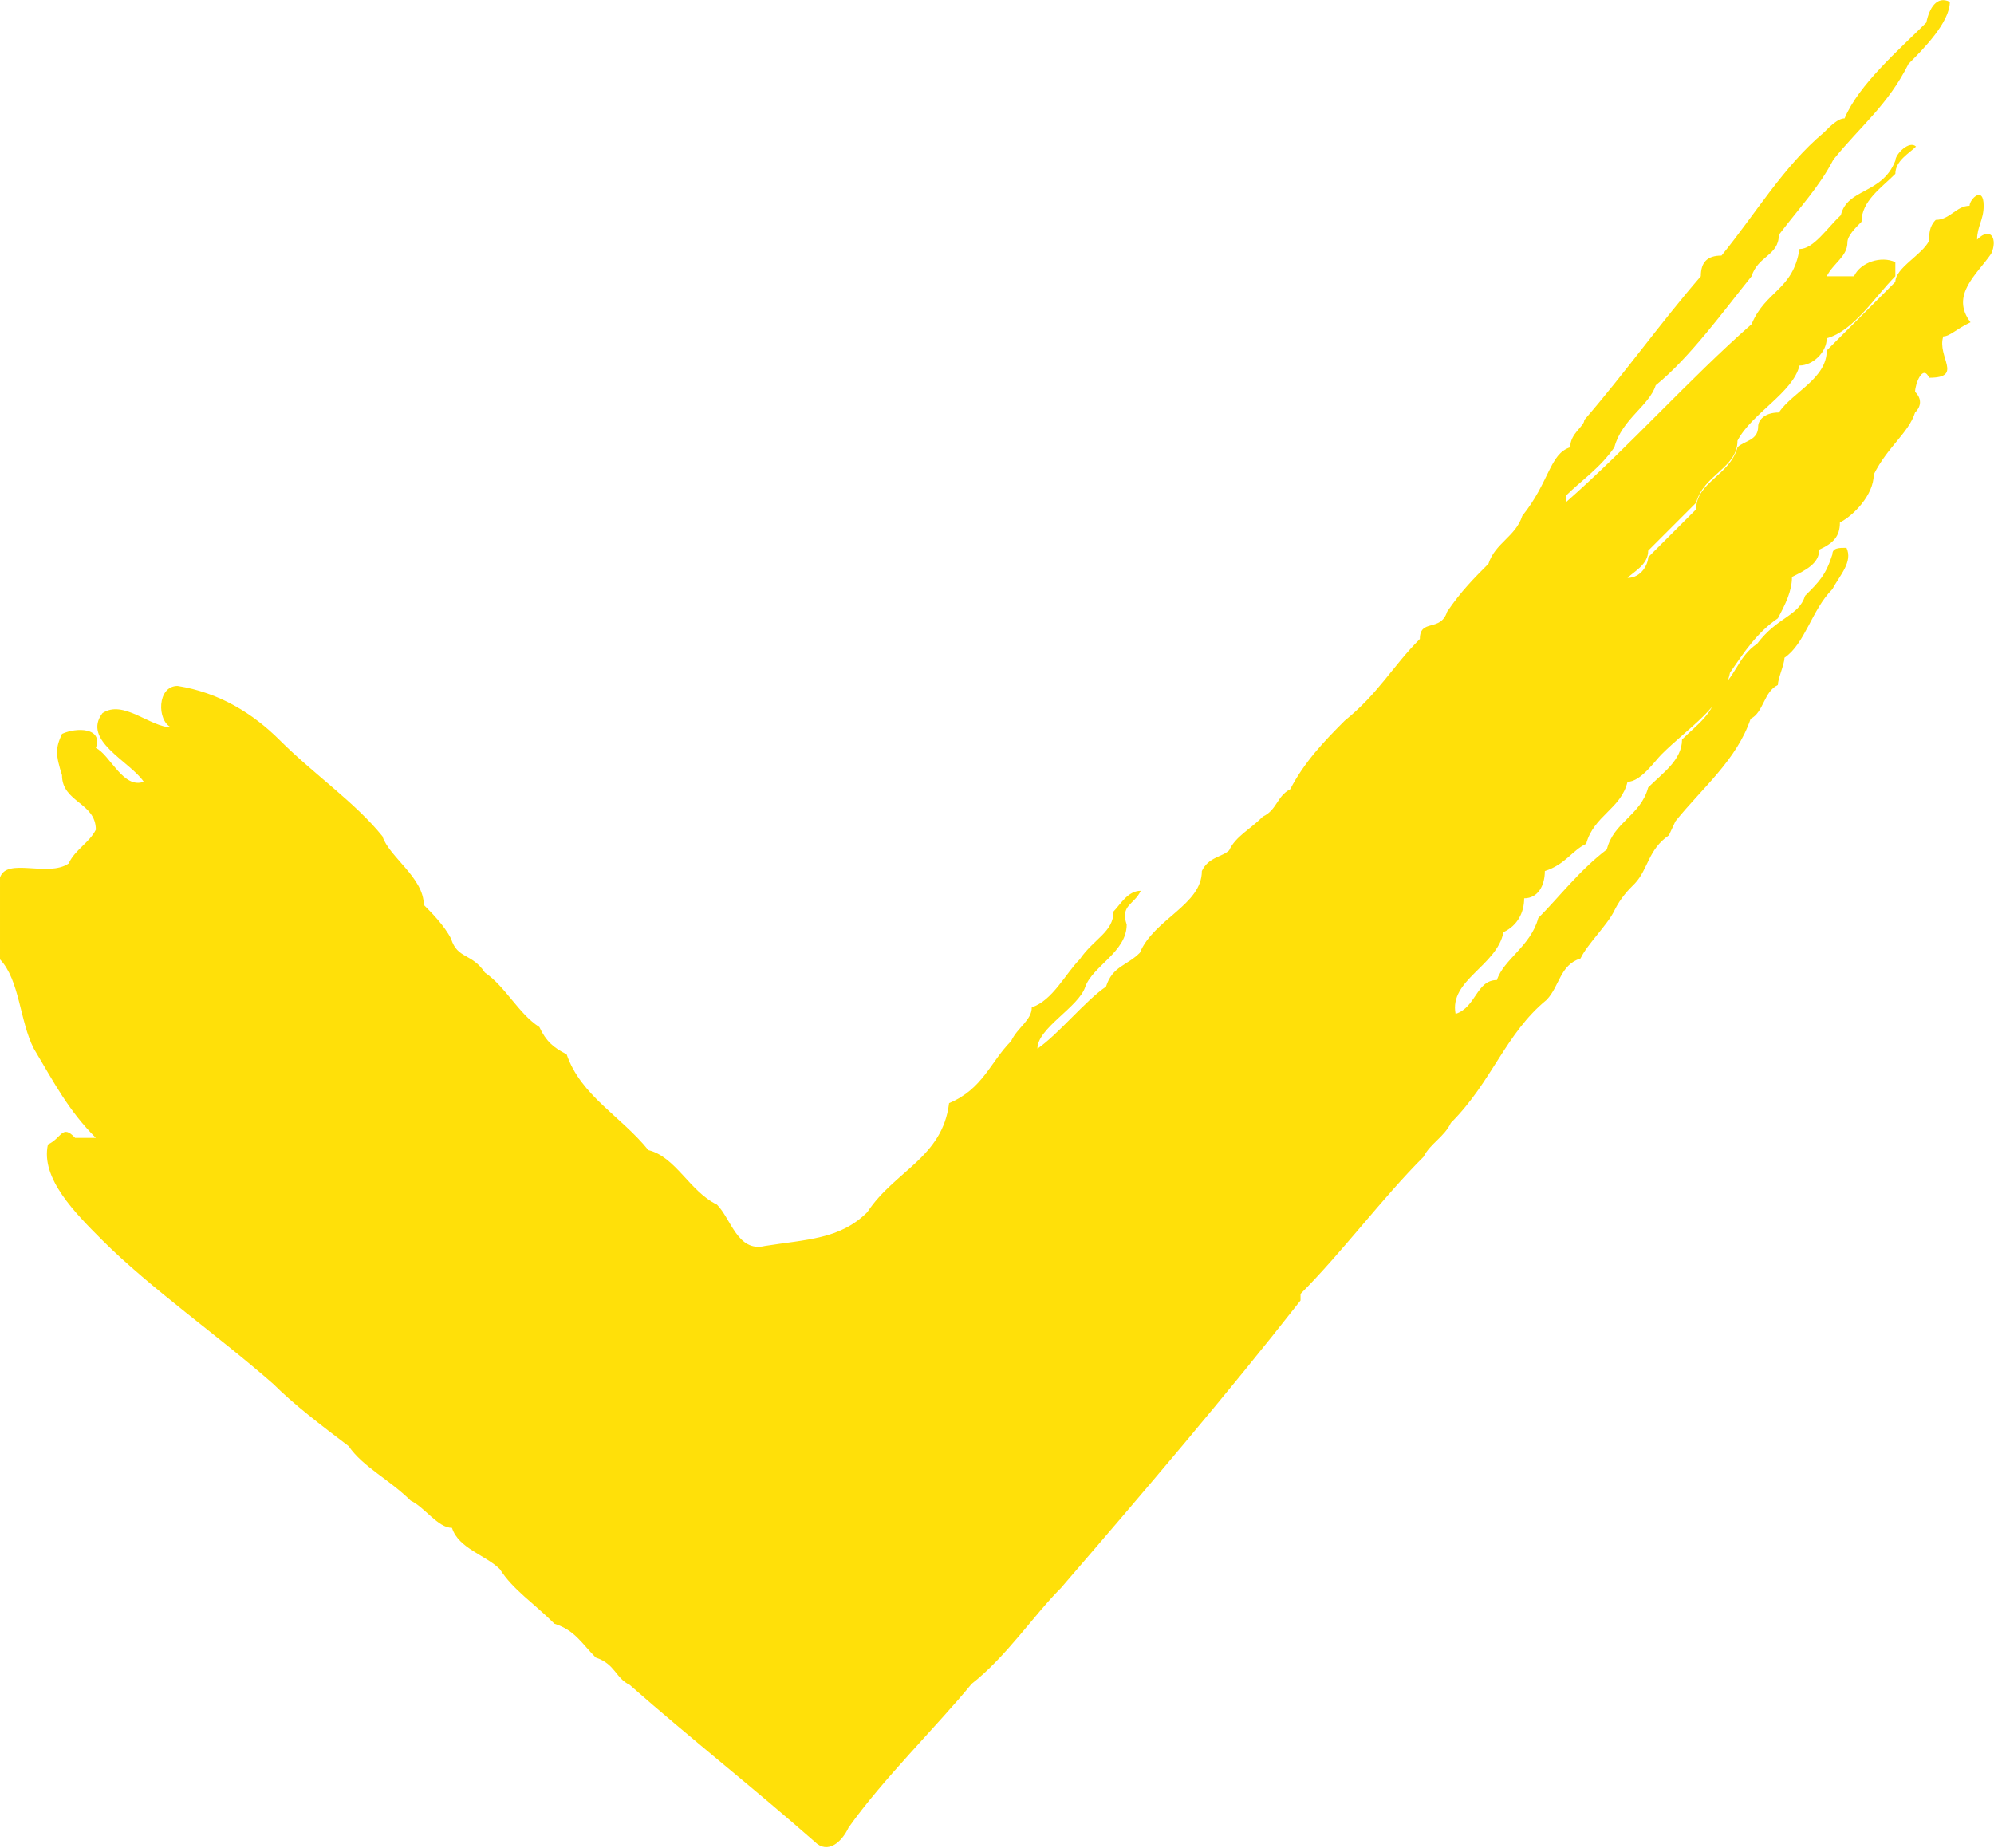 <svg xmlns="http://www.w3.org/2000/svg" x="0px" y="0px" viewBox="0 0 212.2 196.7" fill="#ffe009">
<path class="st0" d="M207.5,0.2c0,2.2-2.9,5.1-4.4,6.6c-2.2,4.4-5.1,6.6-8,10.2c-1.5,2.9-3.6,5.1-5.8,8c0,2.2-2.2,2.2-2.9,4.4
	c-2.9,3.6-6.6,8.7-10.2,11.6c-0.7,2.2-3.6,3.6-4.4,6.6c-1.5,2.2-3.6,3.6-5.1,5.1v0.7c6.6-5.8,13.1-13.1,19.7-18.9
	c1.5-3.6,4.4-3.6,5.1-8c1.5,0,2.9-2.2,4.4-3.6c0.7-2.9,4.4-2.2,5.8-5.8c0-0.7,1.5-2.2,2.2-1.5c-0.7,0.7-2.2,1.5-2.2,2.9
	c-1.5,1.5-3.6,2.9-3.6,5.1c-0.7,0.7-1.5,1.5-1.5,2.2c0,1.5-1.5,2.2-2.2,3.6c0.7,0,2.2,0,2.9,0c0.7-1.5,2.9-2.2,4.4-1.5v1.5
	c-2.2,2.2-4.4,5.8-7.3,6.6c0,1.5-1.5,2.9-2.9,2.9c-0.7,2.9-5.1,5.1-6.6,8c0,2.9-3.6,3.6-4.4,6.6c-1.5,1.5-3.6,3.6-5.1,5.1
	c0,1.5-1.5,2.2-2.2,2.9c1.5,0,2.2-1.5,2.2-2.2c1.5-1.5,3.6-3.6,5.1-5.1c0-2.9,3.6-3.6,4.4-6.6c0.7-0.7,2.2-0.7,2.2-2.2
	c0-0.7,0.7-1.5,2.2-1.5c1.5-2.2,5.1-3.6,5.1-6.6c2.2-2.2,5.1-5.1,7.3-7.3c0-1.5,2.9-2.9,3.6-4.4c0-0.7,0-1.5,0.7-2.2
	c1.5,0,2.2-1.5,3.6-1.5c0-0.7,1.5-2.2,1.5,0c0,1.5-0.7,2.2-0.7,3.6c1.5-1.5,2.2,0,1.5,1.5c-1.5,2.2-4.4,4.4-2.2,7.3
	c-1.5,0.7-2.2,1.5-2.9,1.5c-0.7,2.2,2.2,4.4-1.5,4.4c-0.7-1.5-1.5,0.7-1.5,1.5c0.7,0.7,0.7,1.5,0,2.2c-0.7,2.2-2.9,3.6-4.4,6.6
	c0,2.2-2.2,4.4-3.6,5.1c0,1.5-0.7,2.2-2.2,2.9c0,1.5-1.5,2.2-2.9,2.9c0,1.5-0.7,2.9-1.5,4.4c-2.2,1.5-3.6,3.6-5.1,5.8
	c-0.7,3.6-4.4,5.8-7.3,8.7c-0.7,0.7-2.2,2.9-3.6,2.9c-0.7,2.9-3.6,3.6-4.4,6.6c-1.5,0.7-2.2,2.2-4.4,2.9c0,1.5-0.7,2.9-2.2,2.9
	c0,1.5-0.7,2.9-2.2,3.6c-0.7,3.6-5.8,5.1-5.1,8.7c2.2-0.7,2.2-3.6,4.4-3.6c0.7-2.2,3.6-3.6,4.4-6.6c2.2-2.2,4.4-5.1,7.3-7.3
	c0.7-2.9,3.6-3.6,4.4-6.6c1.5-1.5,3.6-2.9,3.6-5.1c1.5-1.5,3.6-2.9,3.6-5.1c2.2-1.5,2.2-3.6,4.4-5.1c2.2-2.9,4.4-2.9,5.1-5.1
	c1.5-1.5,2.2-2.2,2.9-4.4c0-0.7,0.7-0.7,1.5-0.7c0.7,1.5-0.7,2.9-1.5,4.4c-2.2,2.2-2.9,5.8-5.1,7.3c0,0.7-0.7,2.2-0.7,2.9
	c-1.5,0.7-1.5,2.9-2.9,3.6c-1.5,4.4-5.1,7.3-8,10.9l-0.7,1.5c-2.2,1.5-2.2,3.6-3.6,5.1c-0.7,0.7-1.5,1.5-2.2,2.9
	c-0.7,1.5-2.9,3.6-3.6,5.1c-2.2,0.7-2.2,2.9-3.6,4.4c-4.4,3.6-5.8,8.7-10.2,13.1c-0.7,1.5-2.2,2.2-2.9,3.6
	c-4.4,4.4-8.7,10.2-13.1,14.6v0.7c-8,10.2-16.7,20.4-25.5,30.6c-2.9,2.9-5.8,7.3-9.5,10.2c-3.6,4.4-9.5,10.2-13.1,15.3
	c-0.7,1.5-2.2,2.9-3.6,1.5c-6.6-5.8-13.1-10.9-19.7-16.7c-1.5-0.7-1.5-2.2-3.6-2.9c-1.5-1.5-2.2-2.9-4.4-3.6
	c-2.2-2.2-4.4-3.6-5.8-5.8c-1.5-1.5-4.4-2.2-5.1-4.4c-1.5,0-2.9-2.2-4.4-2.9c-2.2-2.2-5.1-3.6-6.6-5.8c-2.9-2.2-5.8-4.4-8-6.6
	c-5.8-5.1-13.1-10.2-18.2-15.3c-2.9-2.9-6.6-6.6-5.8-10.2c1.5-0.7,1.5-2.2,2.9-0.7c0.7,0,1.5,0,2.2,0c-2.9-2.9-4.4-5.8-6.6-9.5
	c-1.5-2.9-1.5-7.3-3.6-9.5c0-2.2,0-6.6,0-8.7c0.7-2.2,5.1,0,7.3-1.5c0.7-1.5,2.2-2.2,2.9-3.6c0-2.9-3.6-2.9-3.6-5.8
	c-0.7-2.2-0.7-2.9,0-4.4c1.5-0.7,4.4-0.7,3.6,1.5c1.5,0.7,2.9,4.4,5.1,3.6c-1.5-2.2-6.6-4.4-4.4-7.3c2.2-1.5,5.1,1.5,7.3,1.5
	c-1.5-0.7-1.5-4.4,0.7-4.4c4.4,0.7,8,2.9,10.9,5.8c3.6,3.6,8,6.6,10.9,10.2c0.7,2.2,4.4,4.4,4.4,7.3c0.7,0.7,2.2,2.2,2.9,3.6
	c0.7,2.2,2.2,1.5,3.6,3.6c2.2,1.5,3.6,4.4,5.8,5.8c0.7,1.5,1.5,2.2,2.9,2.9c1.5,4.4,5.8,6.6,8.7,10.2c2.9,0.7,4.4,4.4,7.3,5.8
	c1.5,1.5,2.2,5.1,5.1,4.4c4.4-0.7,8-0.7,10.9-3.6c2.9-4.4,8-5.8,8.7-11.6c3.6-1.5,4.4-4.4,6.6-6.6c0.7-1.5,2.2-2.2,2.2-3.6
	c2.2-0.7,3.6-3.6,5.1-5.1c1.5-2.2,3.6-2.9,3.6-5.1c0.7-0.7,1.5-2.2,2.9-2.2c-0.7,1.5-2.2,1.5-1.5,3.6c0,2.9-3.6,4.4-4.4,6.6
	c-0.7,2.2-5.1,4.4-5.1,6.6c2.2-1.5,5.1-5.1,7.3-6.6c0.7-2.2,2.2-2.2,3.6-3.6c1.5-3.6,6.6-5.1,6.6-8.7c0.7-1.5,2.2-1.5,2.9-2.2
	c0.7-1.5,2.2-2.2,3.6-3.6c1.5-0.7,1.5-2.2,2.9-2.9c1.5-2.9,3.6-5.1,5.8-7.3c3.6-2.9,5.1-5.8,8-8.7c0-2.2,2.2-0.7,2.9-2.9
	c1.5-2.2,2.9-3.6,4.4-5.1c0.7-2.2,2.9-2.9,3.6-5.1c2.9-3.6,2.9-6.6,5.1-7.3c0-1.5,1.5-2.2,1.5-2.9c4.4-5.1,8-10.2,12.4-15.3
	c0-1.5,0.7-2.2,2.2-2.2c3.6-4.4,6.6-9.5,10.9-13.1c0.7-0.7,1.5-1.5,2.2-1.5c1.5-3.6,5.8-7.3,8.7-10.2C205.3,0.9,206.1-0.5,207.5,0.2
	z"/>
</svg>
